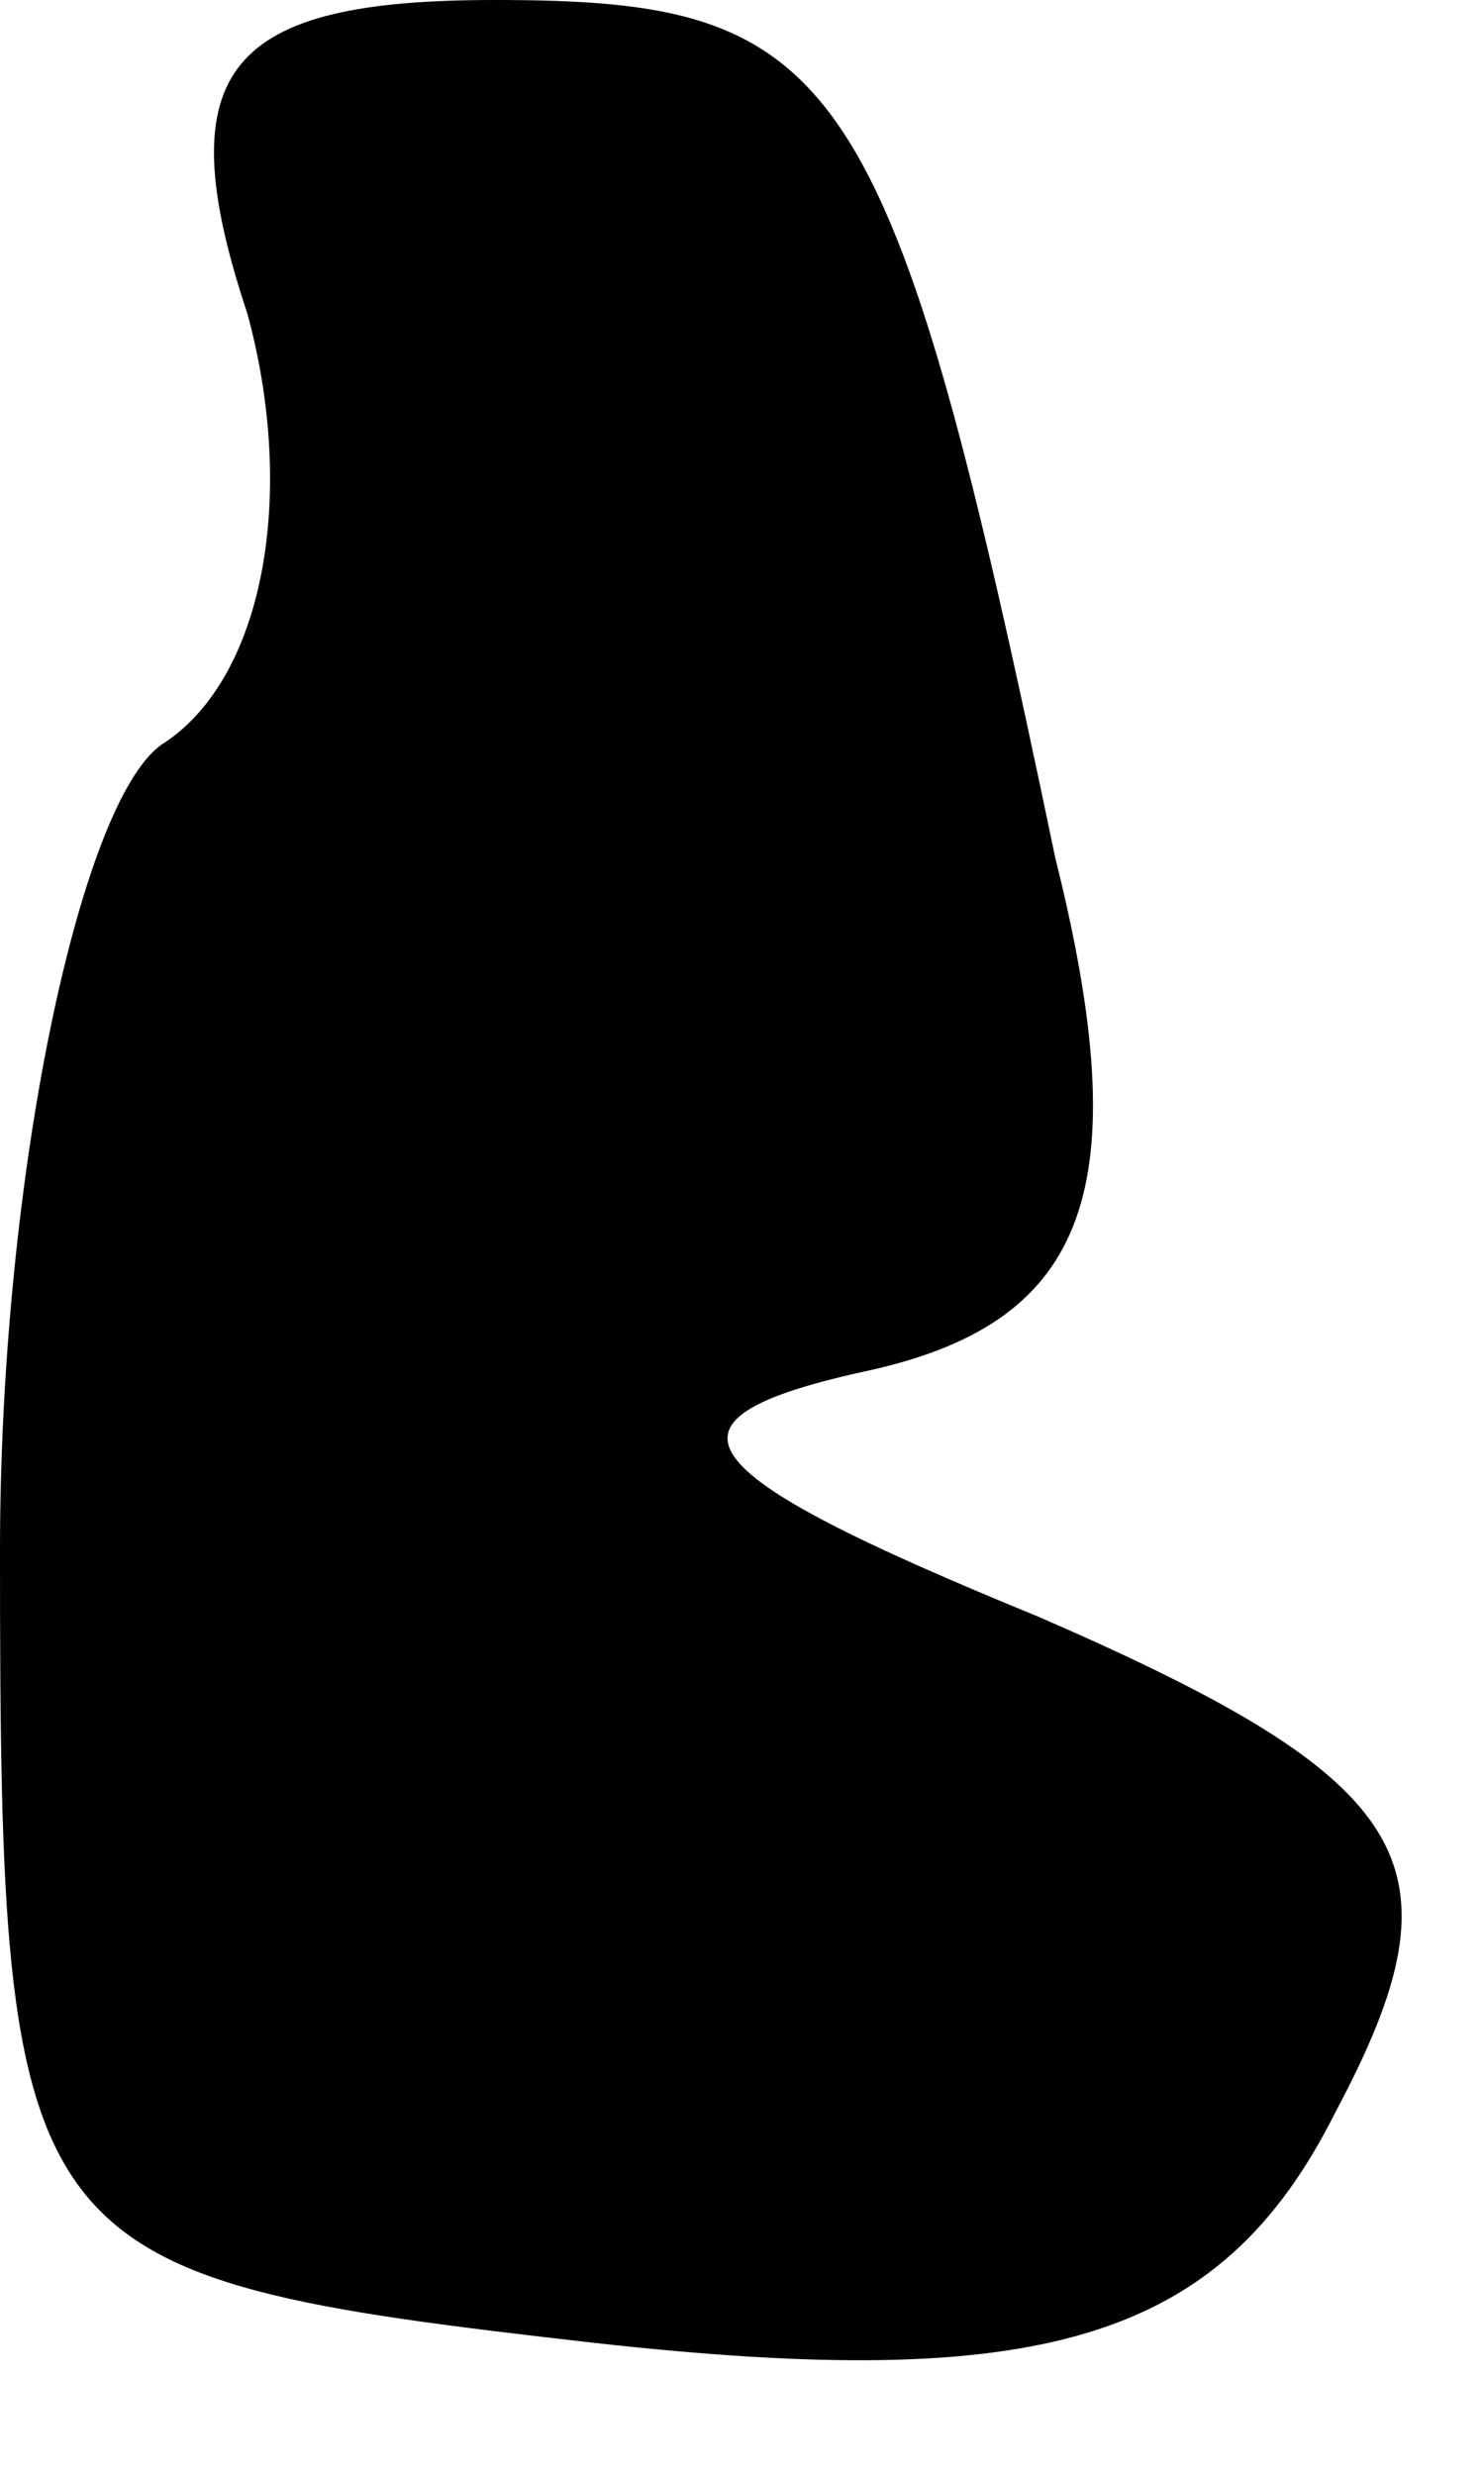 <?xml version="1.0" standalone="no"?>
<!DOCTYPE svg PUBLIC "-//W3C//DTD SVG 20010904//EN"
 "http://www.w3.org/TR/2001/REC-SVG-20010904/DTD/svg10.dtd">
<svg version="1.0" xmlns="http://www.w3.org/2000/svg"
 width="9pt" height="15pt" viewBox="0 0 9 15"
 preserveAspectRatio="xMidYMid meet">
<g transform="translate(0,15) scale(0.1,-0.1)"
fill="#000000" stroke="none">
<path fill="#000000" stroke="none" d="M15 131 c3 -11 1 -22 -5 -26 -5 -3 -10
-26 -10 -49 0 -43 1 -44 36 -48 27 -3 38 0 45 14 8 15 5 20 -18 30 -22 9 -24
12 -10 15 13 3 16 11 11 31 -10 48 -13 52 -34 52 -16 0 -20 -4 -15 -19z"/>
</g>
</svg>
